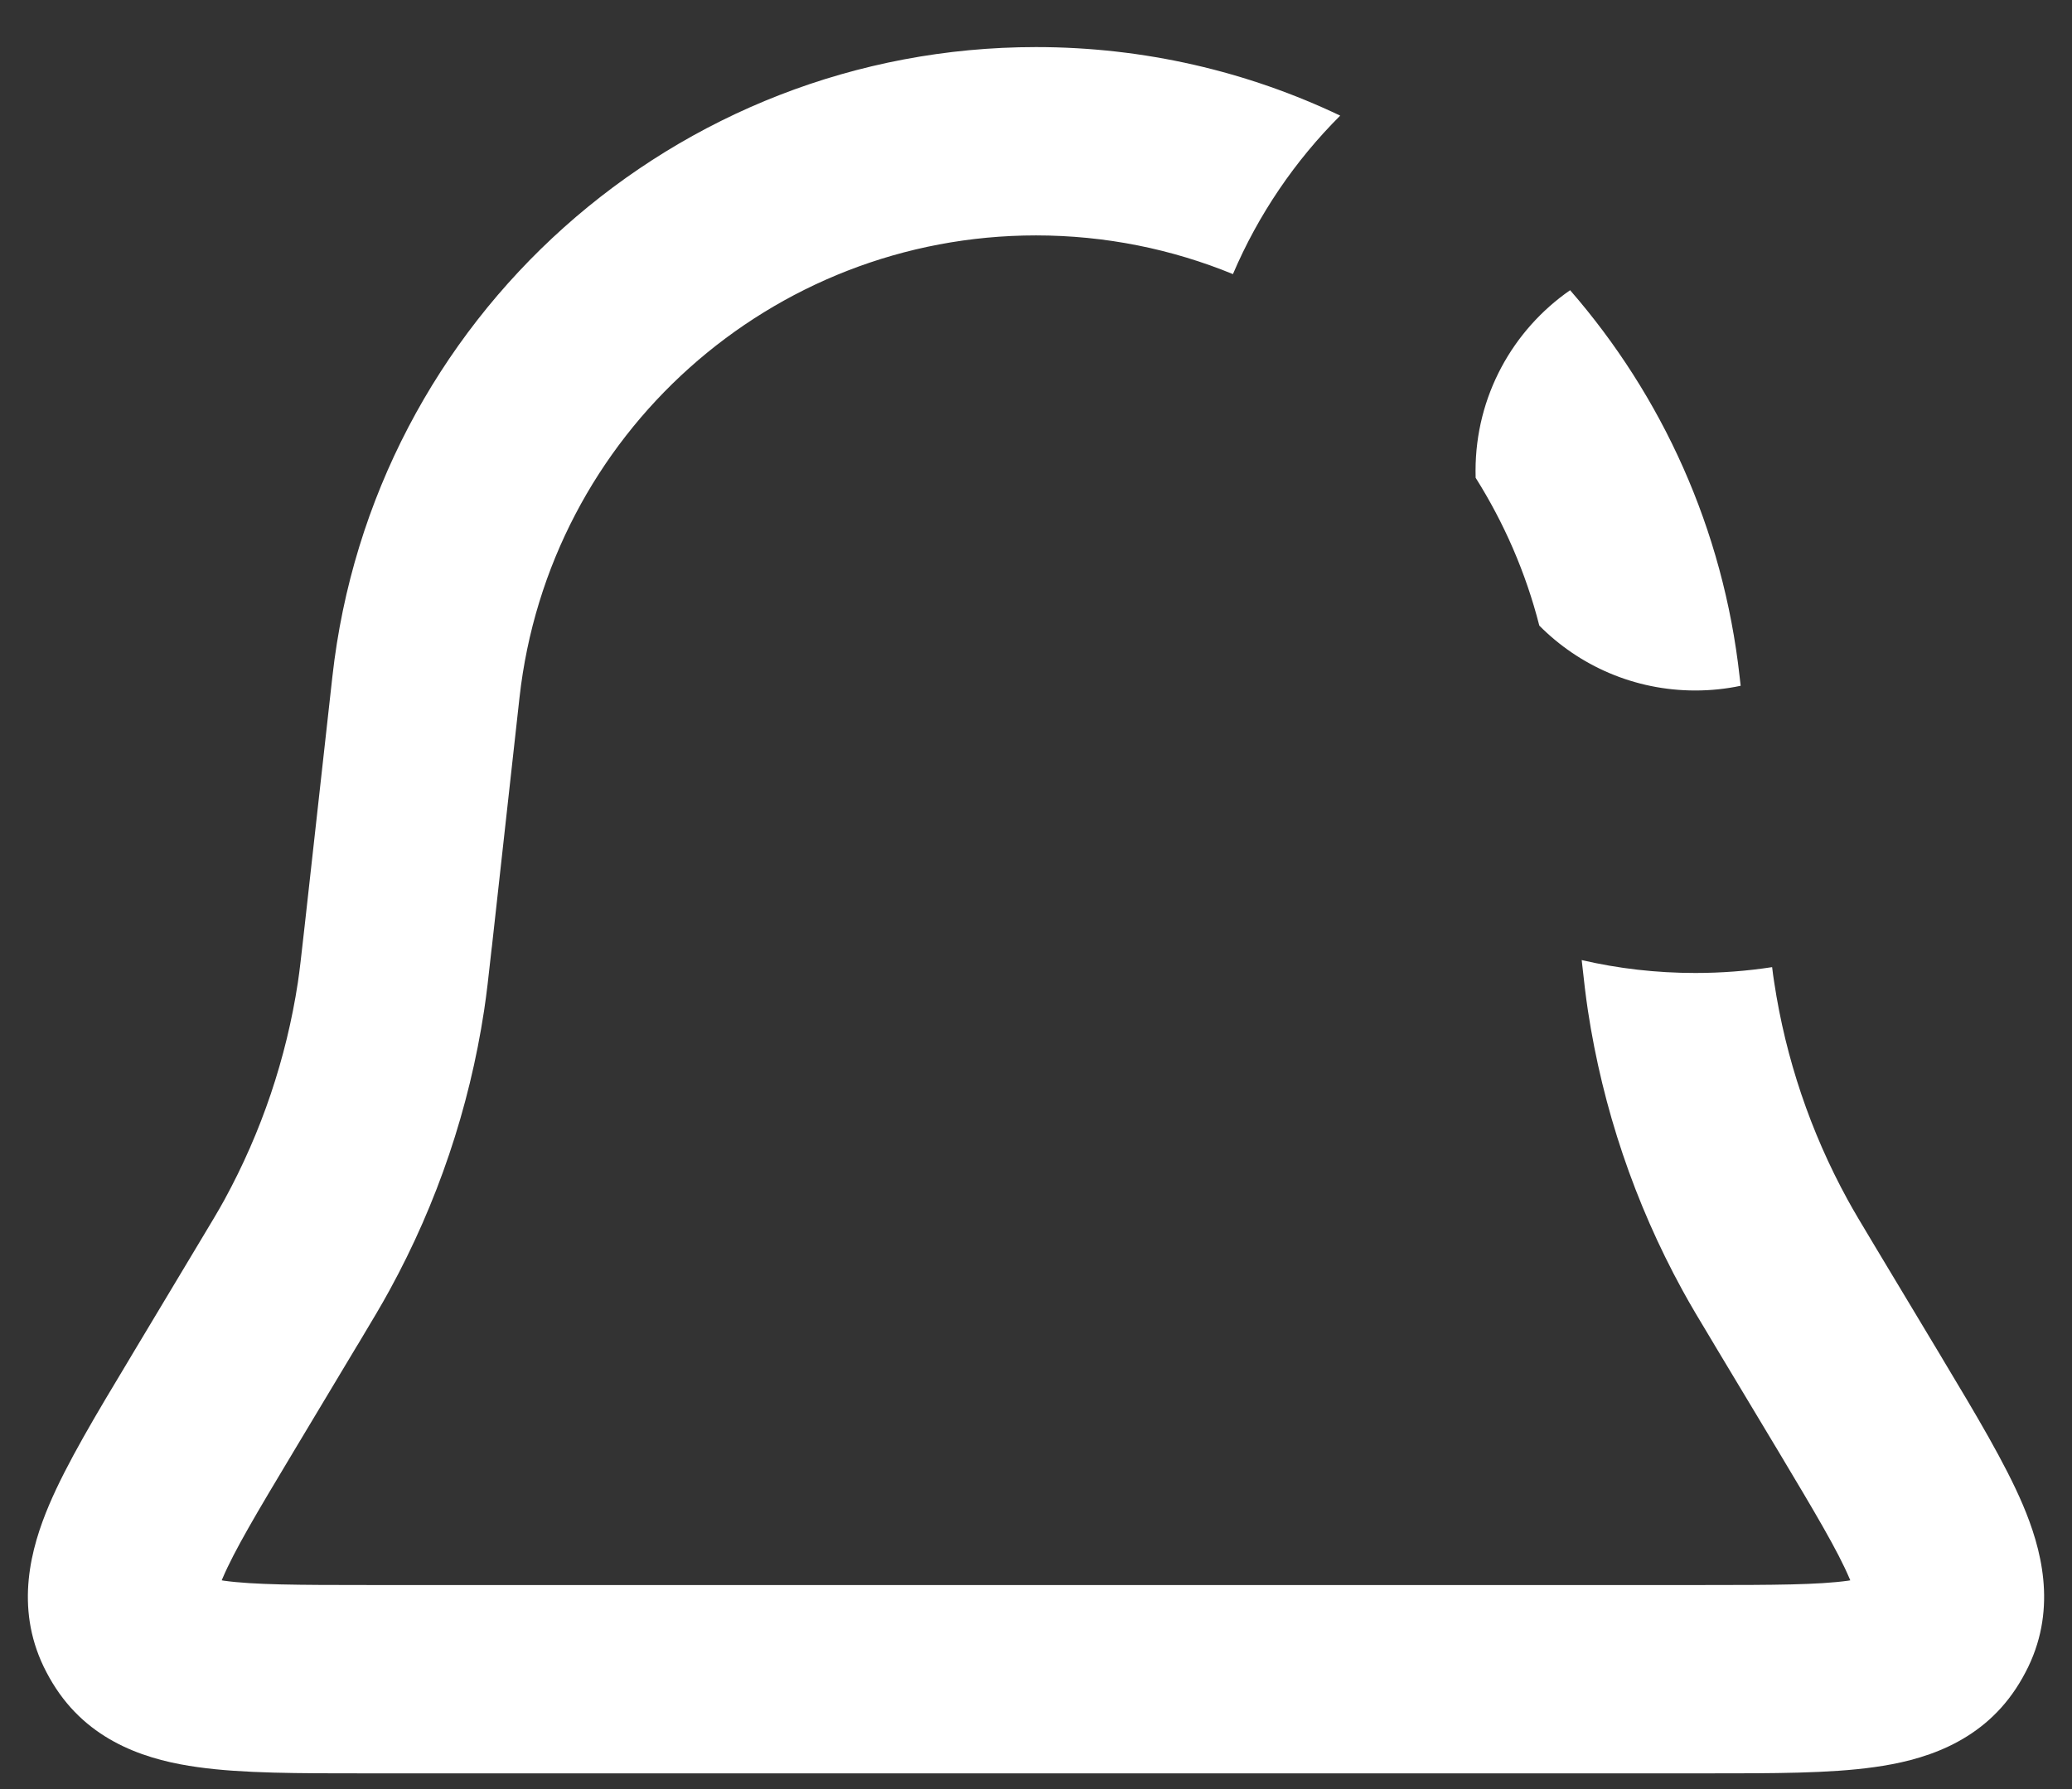 <svg width="22" height="19" viewBox="0 0 22 19" fill="none" xmlns="http://www.w3.org/2000/svg">
<rect x="0" y="0" width="22" height="19" fill="#333333" stroke="none"/>
<path fill-rule="evenodd" clip-rule="evenodd" d="M14.23 1.228C13.248 0.76 12.152 0.5 11 0.5C7.17 0.5 3.952 3.38 3.529 7.187L3.235 9.831C3.198 10.16 3.183 10.298 3.163 10.432C3.04 11.241 2.776 12.022 2.384 12.74C2.319 12.859 2.247 12.978 2.077 13.261L1.403 14.385L1.368 14.444C1.021 15.021 0.709 15.541 0.522 15.981C0.328 16.438 0.157 17.062 0.464 17.701C0.503 17.781 0.546 17.858 0.595 17.932C0.985 18.525 1.608 18.699 2.1 18.767C2.573 18.834 3.18 18.833 3.853 18.833L3.921 18.833H18.079L18.147 18.833C18.82 18.833 19.427 18.834 19.9 18.767C20.392 18.699 21.015 18.525 21.405 17.932C21.454 17.858 21.497 17.781 21.536 17.701C21.843 17.062 21.672 16.438 21.478 15.981C21.291 15.541 20.979 15.021 20.633 14.444L20.598 14.385L19.923 13.261C19.753 12.978 19.682 12.859 19.617 12.74C19.224 12.022 18.96 11.241 18.838 10.432C18.83 10.382 18.823 10.332 18.816 10.271C18.55 10.312 18.277 10.333 18 10.333C17.585 10.333 17.181 10.286 16.794 10.196C16.819 10.426 16.837 10.579 16.86 10.732C17.018 11.772 17.357 12.776 17.862 13.699C17.948 13.857 18.041 14.012 18.197 14.271L18.197 14.271L18.208 14.29L18.883 15.414C19.275 16.069 19.512 16.468 19.637 16.762L19.646 16.783L19.623 16.787C19.306 16.831 18.842 16.833 18.079 16.833H3.921C3.158 16.833 2.694 16.831 2.377 16.787L2.354 16.783L2.363 16.762C2.488 16.468 2.725 16.069 3.118 15.414L3.792 14.29L3.804 14.271C3.959 14.012 4.052 13.857 4.138 13.699C4.643 12.776 4.982 11.772 5.14 10.732C5.167 10.554 5.187 10.375 5.22 10.074L5.223 10.052L5.516 7.408C5.827 4.614 8.189 2.5 11 2.5C11.738 2.5 12.445 2.646 13.091 2.911C13.361 2.278 13.75 1.707 14.23 1.228ZM16.671 3.082C16.064 3.503 15.667 4.205 15.667 5C15.667 5.025 15.667 5.05 15.668 5.074C15.969 5.552 16.2 6.079 16.344 6.644C16.767 7.07 17.353 7.333 18 7.333C18.165 7.333 18.327 7.316 18.482 7.283L18.471 7.187C18.297 5.615 17.645 4.201 16.671 3.082ZM19.704 16.965C19.704 16.965 19.704 16.963 19.704 16.96C19.704 16.963 19.704 16.965 19.704 16.965ZM19.831 16.74C19.831 16.74 19.829 16.741 19.826 16.742C19.828 16.742 19.829 16.741 19.83 16.741C19.831 16.741 19.831 16.74 19.831 16.74ZM2.169 16.74C2.169 16.74 2.171 16.741 2.174 16.742C2.17 16.741 2.169 16.74 2.169 16.74ZM2.296 16.959C2.296 16.963 2.296 16.965 2.296 16.965C2.296 16.965 2.296 16.963 2.296 16.959Z" fill="white"/>
</svg>
